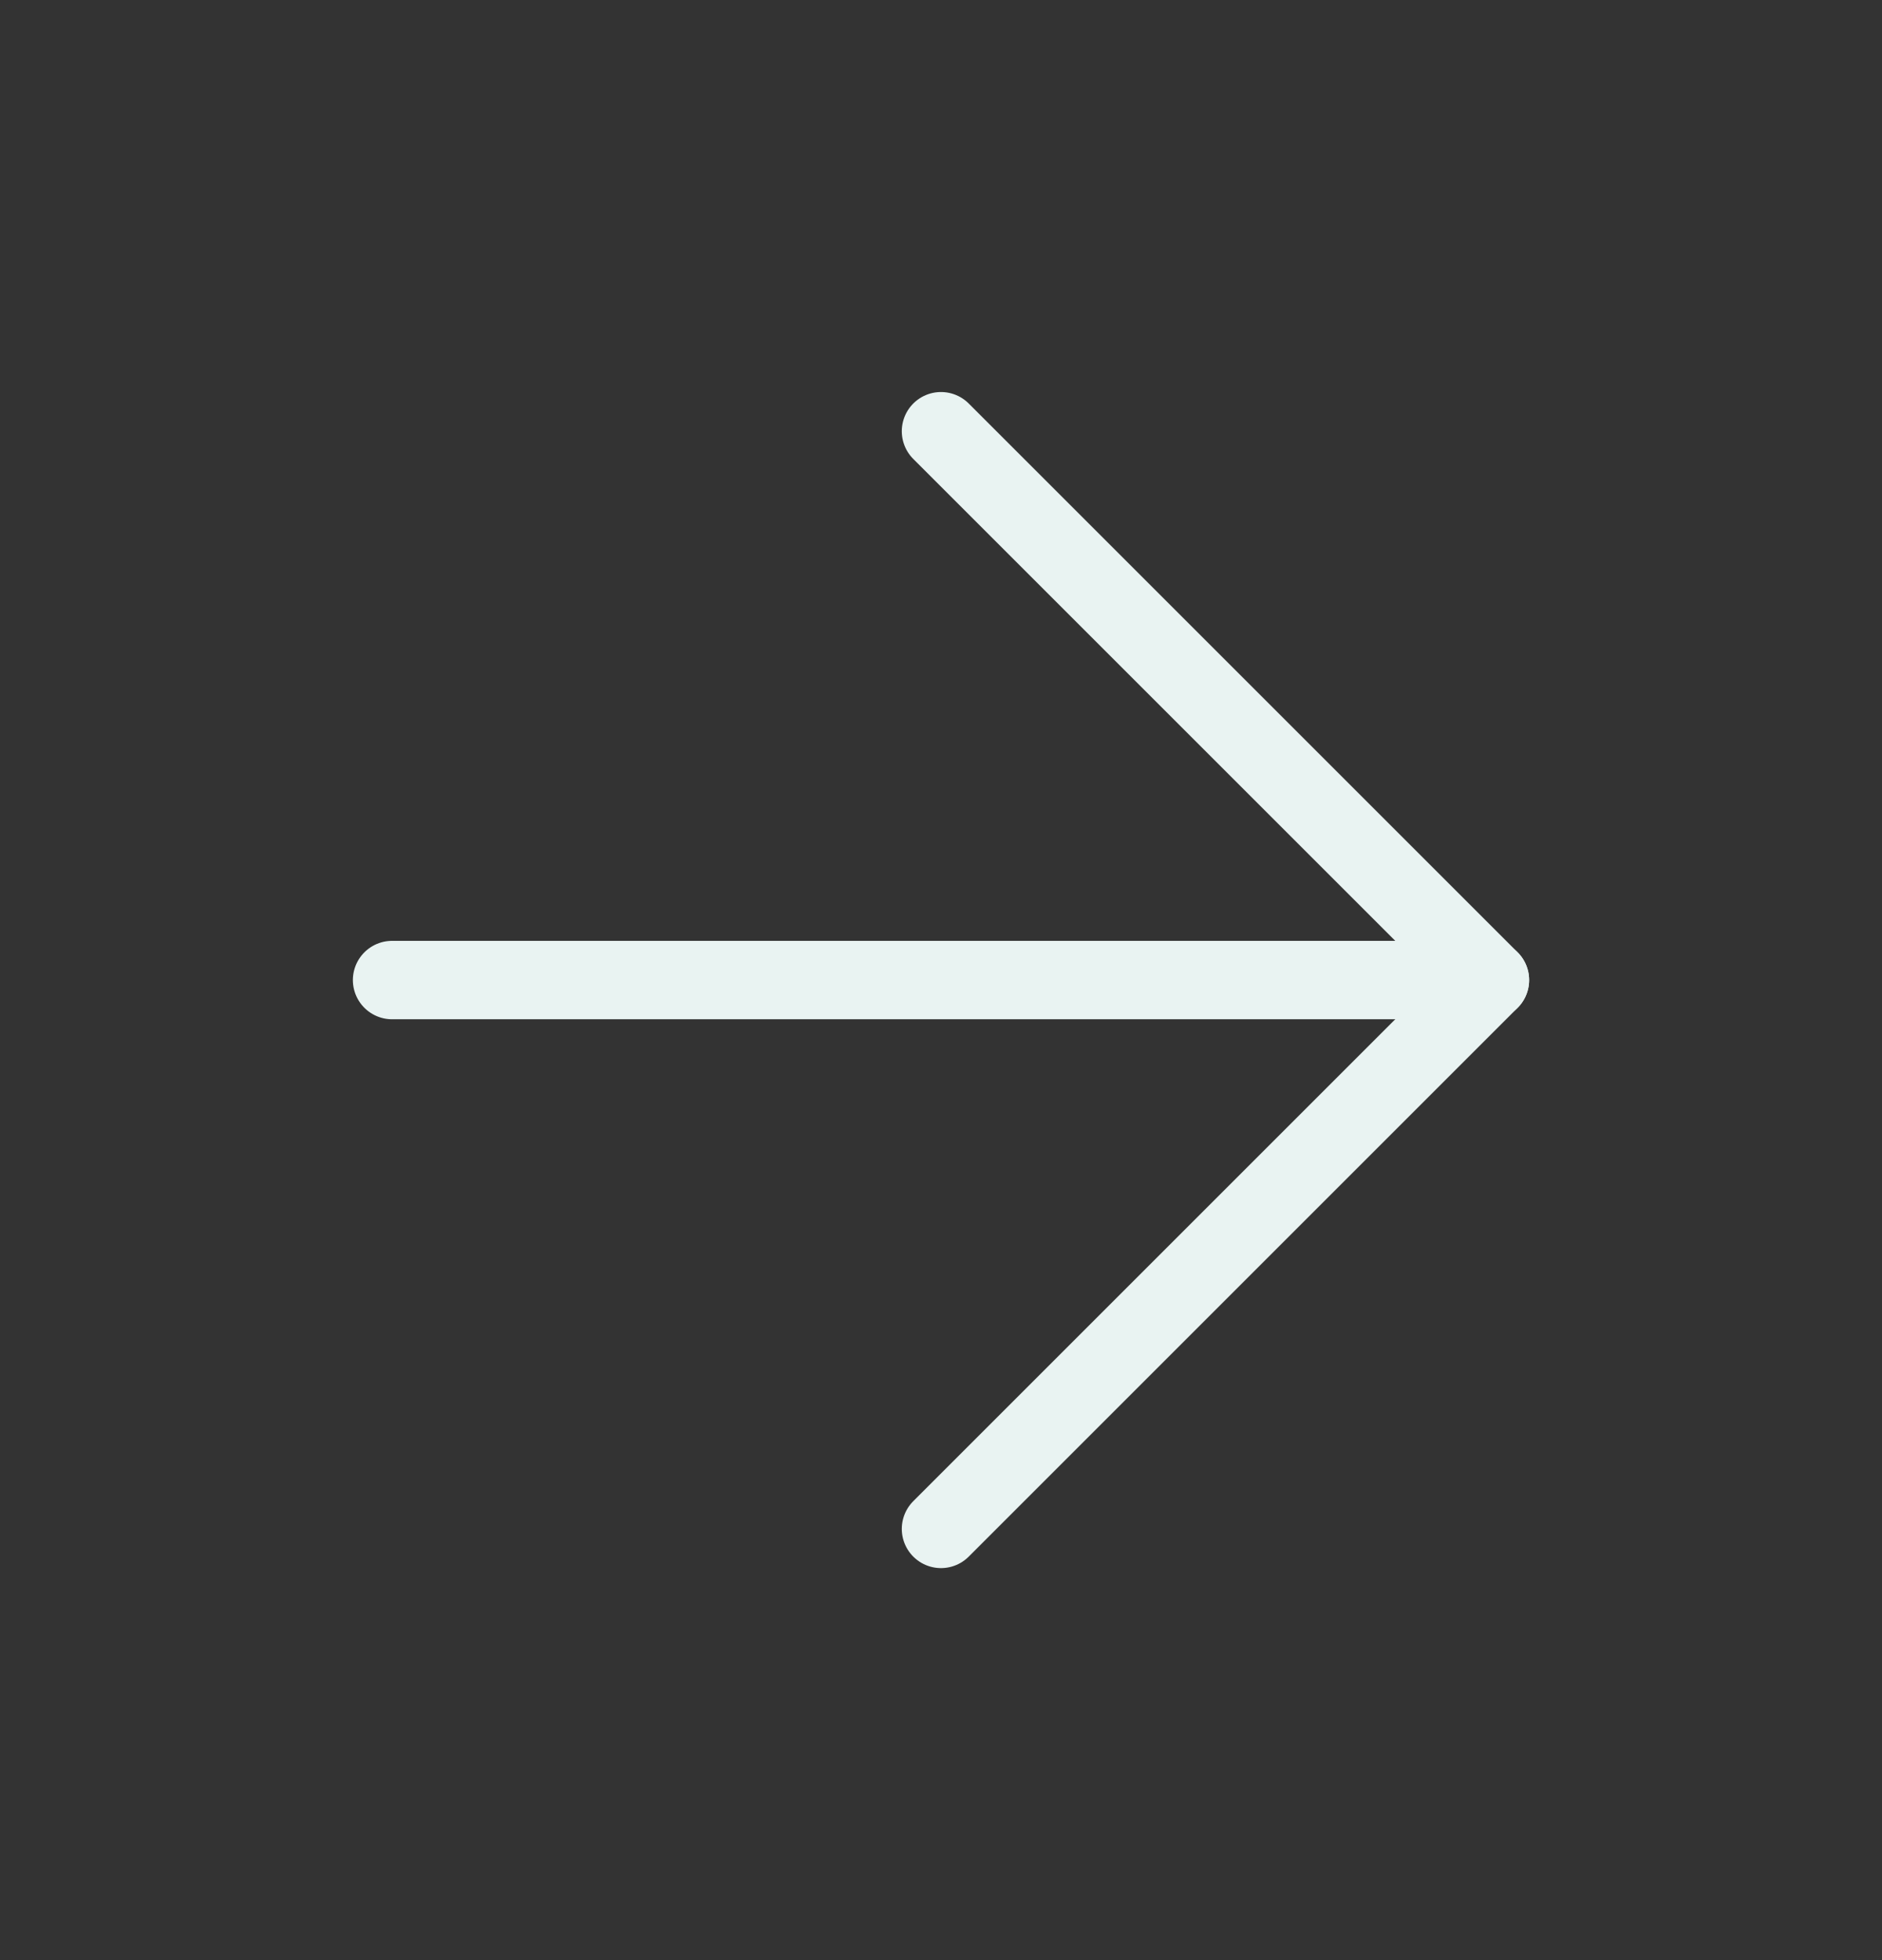 <svg width="24" height="25" viewBox="0 0 24 25" fill="none" xmlns="http://www.w3.org/2000/svg">
<rect x="0" y="0" width="24" height="25" fill="#333333" stroke="none"/>
<g id="arrow-right">
<path id="Vector" d="M5 12.5H19" stroke="#E9F3F2" stroke-linecap="round" stroke-linejoin="round"/>
<path id="Vector_2" d="M12 5.5L19 12.5L12 19.5" stroke="#E9F3F2" stroke-linecap="round" stroke-linejoin="round"/>
</g>
</svg>
